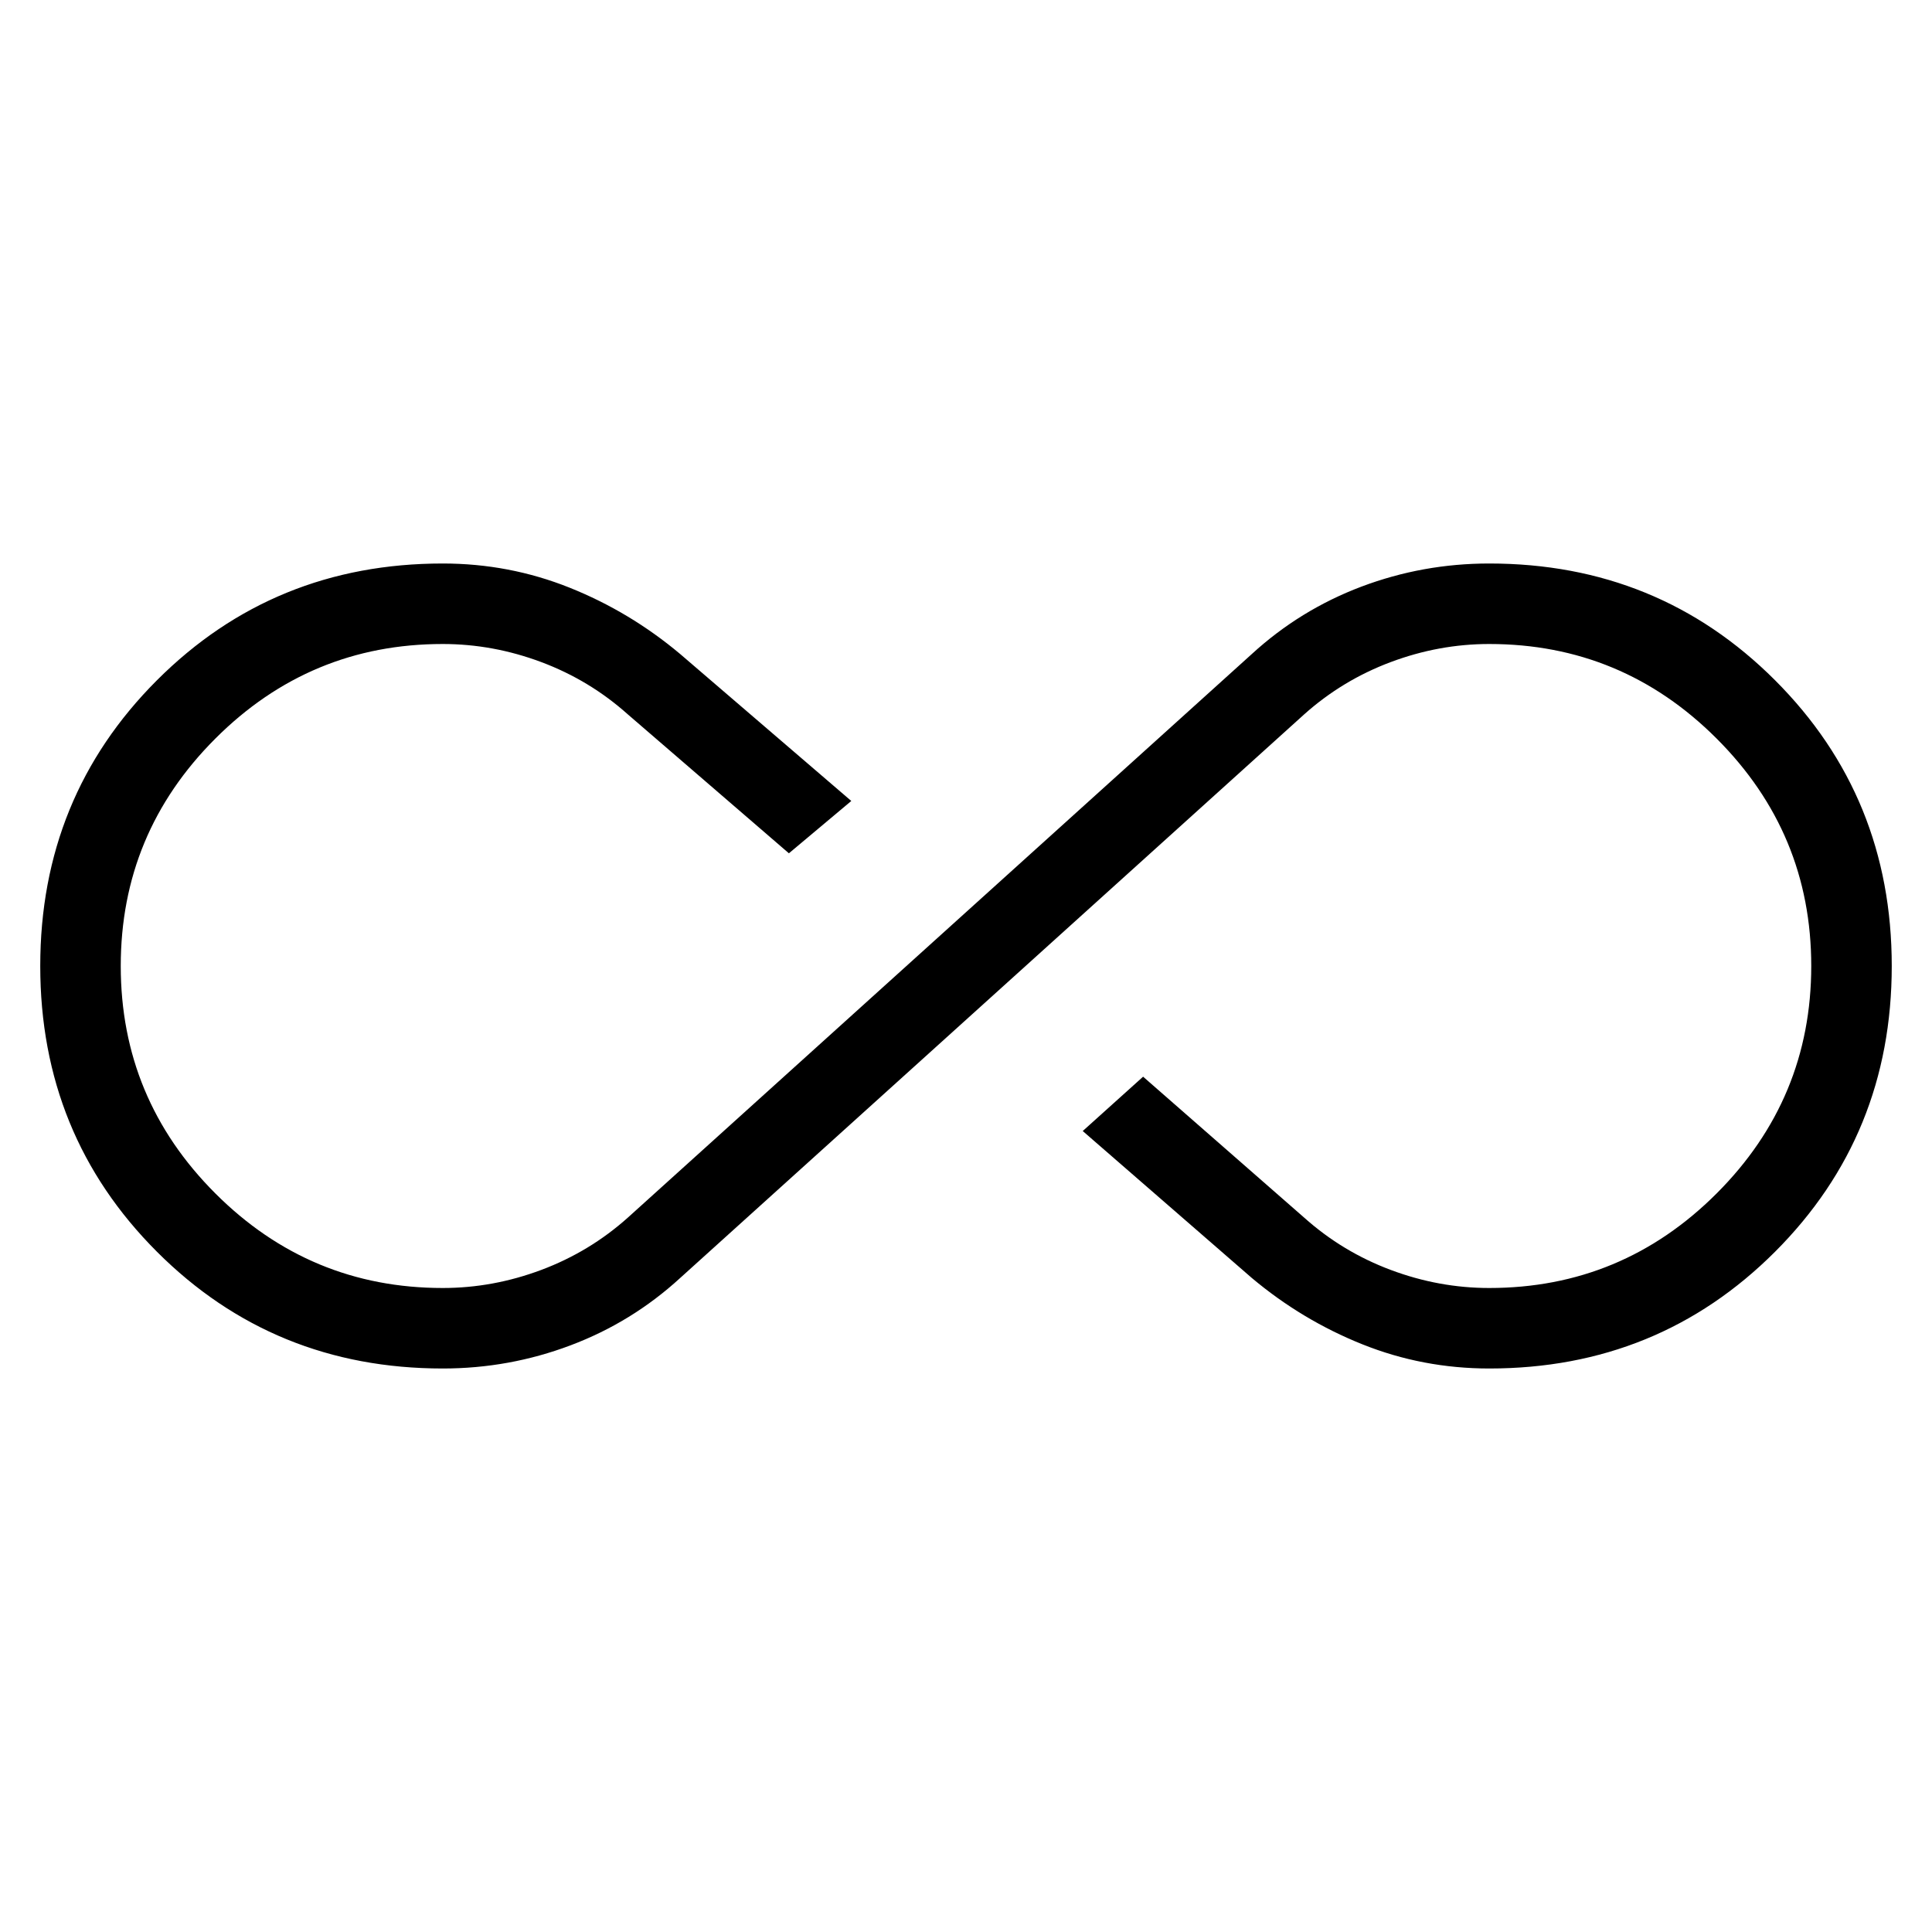 <svg xmlns="http://www.w3.org/2000/svg" height="24" width="24"><path d="M5.5 17Q3.4 17 1.95 15.55Q0.5 14.1 0.5 12Q0.5 9.9 1.95 8.45Q3.4 7 5.5 7Q6.325 7 7.075 7.3Q7.825 7.6 8.45 8.125L10.575 9.95L9.8 10.6L7.8 8.875Q7.325 8.45 6.725 8.225Q6.125 8 5.5 8Q3.85 8 2.675 9.175Q1.5 10.35 1.5 12Q1.5 13.65 2.675 14.825Q3.85 16 5.5 16Q6.125 16 6.725 15.775Q7.325 15.55 7.8 15.125L15.55 8.125Q16.15 7.575 16.913 7.287Q17.675 7 18.5 7Q20.6 7 22.05 8.45Q23.5 9.9 23.5 12Q23.5 14.1 22.05 15.55Q20.6 17 18.5 17Q17.675 17 16.925 16.7Q16.175 16.4 15.55 15.875L13.45 14.05L14.2 13.375L16.2 15.125Q16.675 15.55 17.275 15.775Q17.875 16 18.5 16Q20.15 16 21.325 14.825Q22.5 13.65 22.5 12Q22.5 10.35 21.325 9.175Q20.15 8 18.5 8Q17.875 8 17.275 8.225Q16.675 8.45 16.2 8.875L8.45 15.875Q7.85 16.425 7.088 16.712Q6.325 17 5.5 17Z"/></svg>